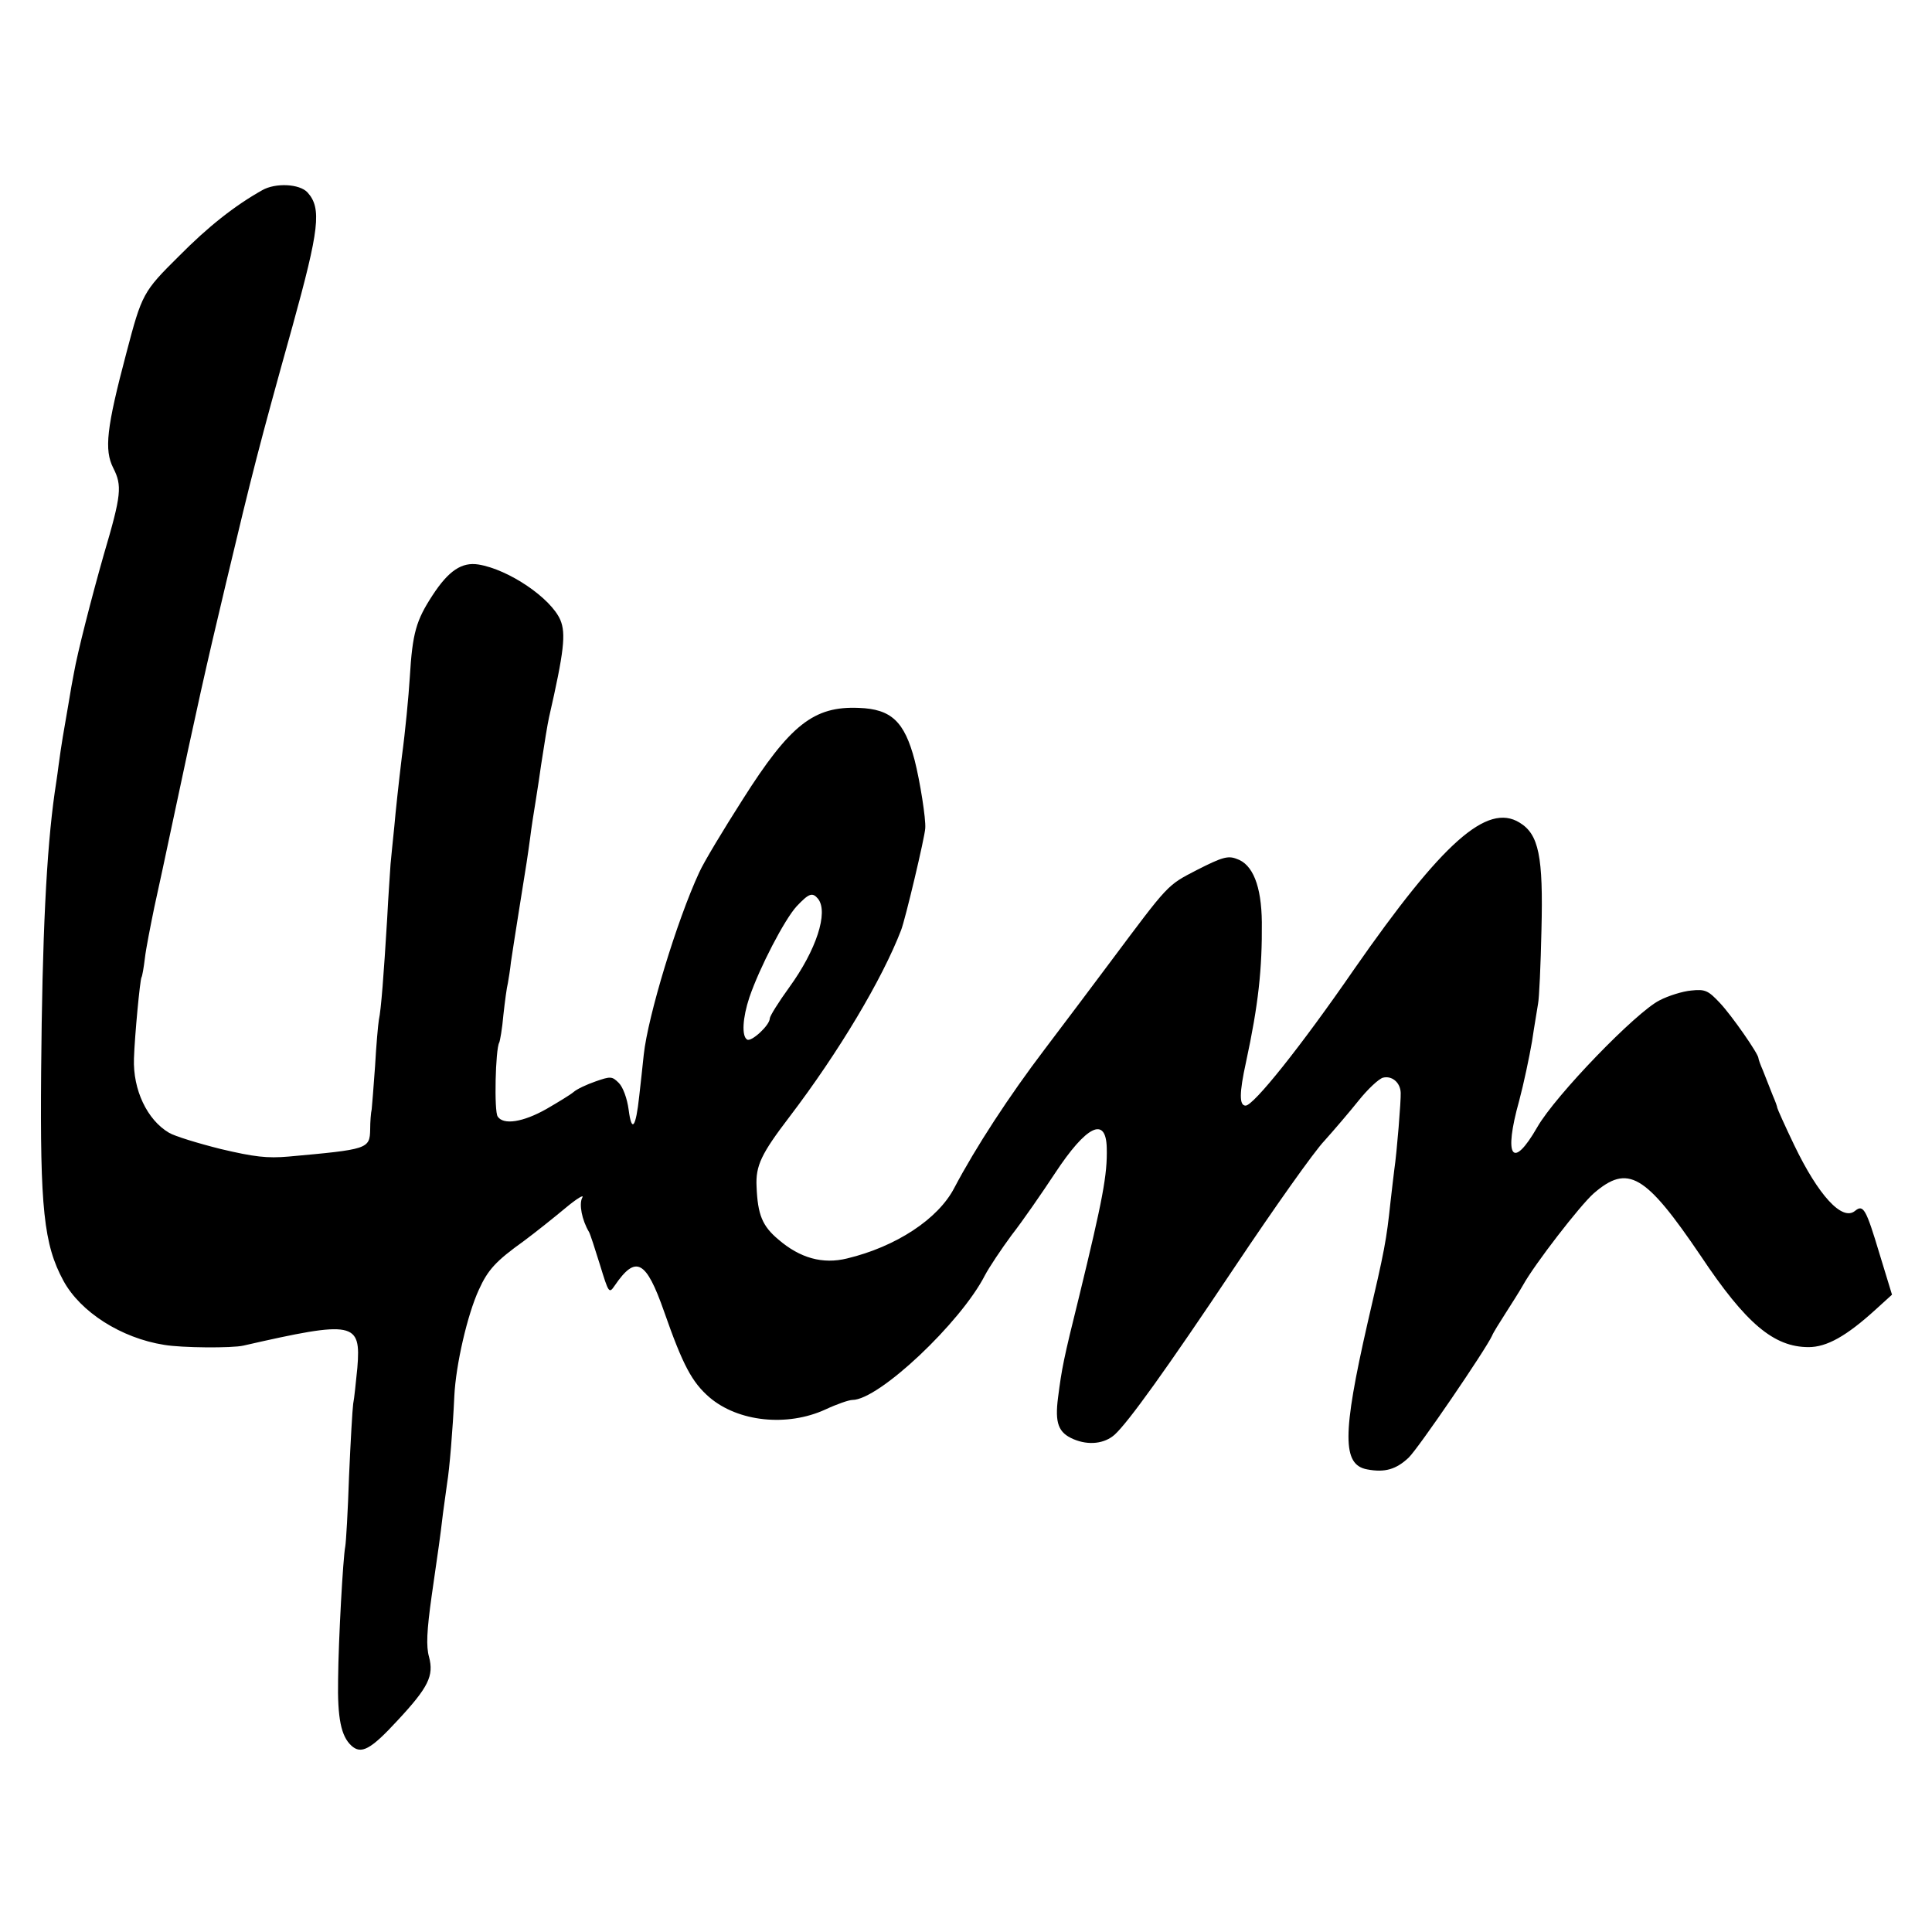 <?xml version="1.0" standalone="no"?>
<!DOCTYPE svg PUBLIC "-//W3C//DTD SVG 20010904//EN"
 "http://www.w3.org/TR/2001/REC-SVG-20010904/DTD/svg10.dtd">
<svg version="1.0" xmlns="http://www.w3.org/2000/svg"
 width="512pt" height="512pt" viewBox="0 0 512 512"
 preserveAspectRatio="xMidYMid meet">
<g transform="translate(0,512) scale(0.1,-0.1)"
fill="#000000" stroke="none">
<path d="M695 4616 c-73 -41 -144 -97 -221 -175 -95 -94 -98 -100 -139 -256
-53 -200 -59 -257 -35 -305 24 -47 22 -71 -25 -230 -33 -116 -70 -261 -79
-313 -3 -15 -10 -53 -15 -85 -12 -69 -18 -102 -26 -162 -3 -25 -8 -56 -10 -70
-22 -155 -33 -380 -36 -740 -3 -362 7 -458 59 -554 45 -83 153 -152 267 -170
46 -8 180 -9 210 -2 294 67 312 63 302 -59 -4 -38 -8 -81 -11 -95 -2 -14 -7
-100 -11 -192 -3 -92 -8 -176 -10 -186 -6 -31 -18 -247 -19 -352 -2 -104 8
-151 35 -176 26 -24 51 -11 122 66 83 89 97 119 84 169 -8 28 -6 69 7 162 20
140 21 143 30 219 4 30 9 66 11 80 6 35 15 142 19 230 4 84 35 217 65 282 24
53 45 76 119 129 31 23 81 63 111 88 30 25 50 37 44 27 -9 -17 -1 -59 18 -91
3 -5 16 -45 29 -87 23 -75 24 -77 39 -55 56 82 83 68 131 -69 50 -143 74 -187
120 -227 76 -65 206 -79 308 -32 30 14 62 25 71 25 70 0 287 205 351 330 11
21 43 69 71 107 29 37 80 111 115 164 83 126 135 152 137 67 2 -71 -11 -138
-73 -393 -42 -169 -46 -191 -56 -268 -9 -69 1 -94 41 -111 40 -17 82 -12 109
12 36 33 135 170 320 447 103 154 209 304 236 332 26 29 67 77 91 107 24 30
53 57 64 60 23 6 46 -12 47 -40 1 -19 -10 -157 -17 -204 -2 -14 -6 -52 -10
-85 -11 -103 -15 -125 -61 -322 -67 -294 -67 -375 -1 -387 47 -9 77 0 110 31
26 25 204 286 221 323 3 8 20 35 36 60 16 25 37 58 46 74 31 56 151 211 187
243 91 79 137 52 284 -165 120 -180 194 -242 286 -242 48 0 100 29 177 99 l44
40 -33 108 c-36 120 -43 132 -65 114 -34 -28 -97 41 -161 174 -25 52 -45 97
-45 99 0 3 -5 17 -12 33 -6 15 -12 30 -13 33 -1 3 -7 18 -13 33 -7 16 -12 30
-12 33 0 11 -70 112 -102 146 -31 33 -39 37 -76 33 -23 -2 -61 -14 -84 -26
-62 -31 -276 -252 -324 -336 -66 -115 -90 -80 -48 70 12 45 27 116 34 157 6
41 14 86 16 100 3 14 7 102 9 195 5 196 -7 254 -58 285 -86 53 -204 -52 -438
-388 -142 -206 -267 -362 -288 -362 -17 0 -17 33 1 115 33 153 43 247 42 371
-1 96 -24 154 -67 168 -23 9 -39 4 -104 -29 -81 -42 -74 -35 -231 -245 -43
-58 -121 -161 -173 -230 -95 -125 -183 -260 -240 -368 -43 -83 -155 -156 -284
-187 -65 -16 -125 1 -182 50 -43 36 -55 66 -58 140 -3 56 13 88 87 185 131
172 246 365 296 495 11 28 63 247 64 270 2 25 -14 125 -28 180 -27 103 -62
136 -148 139 -119 5 -182 -44 -308 -243 -51 -80 -103 -166 -115 -193 -59 -127
-136 -381 -147 -483 -3 -27 -8 -77 -12 -110 -9 -84 -20 -98 -28 -36 -4 30 -15
60 -26 71 -18 18 -22 18 -62 4 -23 -8 -49 -20 -58 -28 -8 -7 -41 -27 -72 -45
-62 -35 -114 -43 -129 -20 -10 13 -6 179 4 196 2 4 8 37 11 73 4 36 9 74 12
85 2 11 6 36 8 55 3 19 12 80 21 135 22 136 23 144 30 195 3 25 10 70 15 100
5 30 11 72 14 93 9 59 17 108 21 126 40 175 45 222 30 258 -25 58 -137 134
-217 147 -44 7 -79 -16 -122 -82 -43 -66 -53 -99 -60 -217 -3 -49 -12 -144
-21 -210 -8 -66 -17 -149 -20 -185 -4 -36 -8 -81 -10 -100 -1 -19 -6 -84 -9
-145 -9 -148 -16 -241 -22 -268 -2 -12 -7 -67 -10 -122 -4 -55 -8 -107 -9
-115 -2 -8 -4 -32 -4 -53 -1 -52 -6 -53 -216 -72 -57 -5 -91 -1 -180 20 -60
15 -122 34 -137 43 -58 34 -96 114 -93 197 2 61 16 208 20 215 2 3 6 26 9 51
3 26 15 86 25 135 11 49 31 143 45 209 71 334 90 419 145 650 70 294 87 361
176 680 71 257 78 313 40 355 -21 23 -85 26 -120 6z m1473 -1878 c28 -36 -5
-136 -76 -234 -29 -40 -52 -77 -52 -83 0 -18 -49 -63 -60 -56 -15 9 -12 58 6
112 27 79 93 206 125 241 33 35 42 38 57 20z"/>
</g>
</svg>
